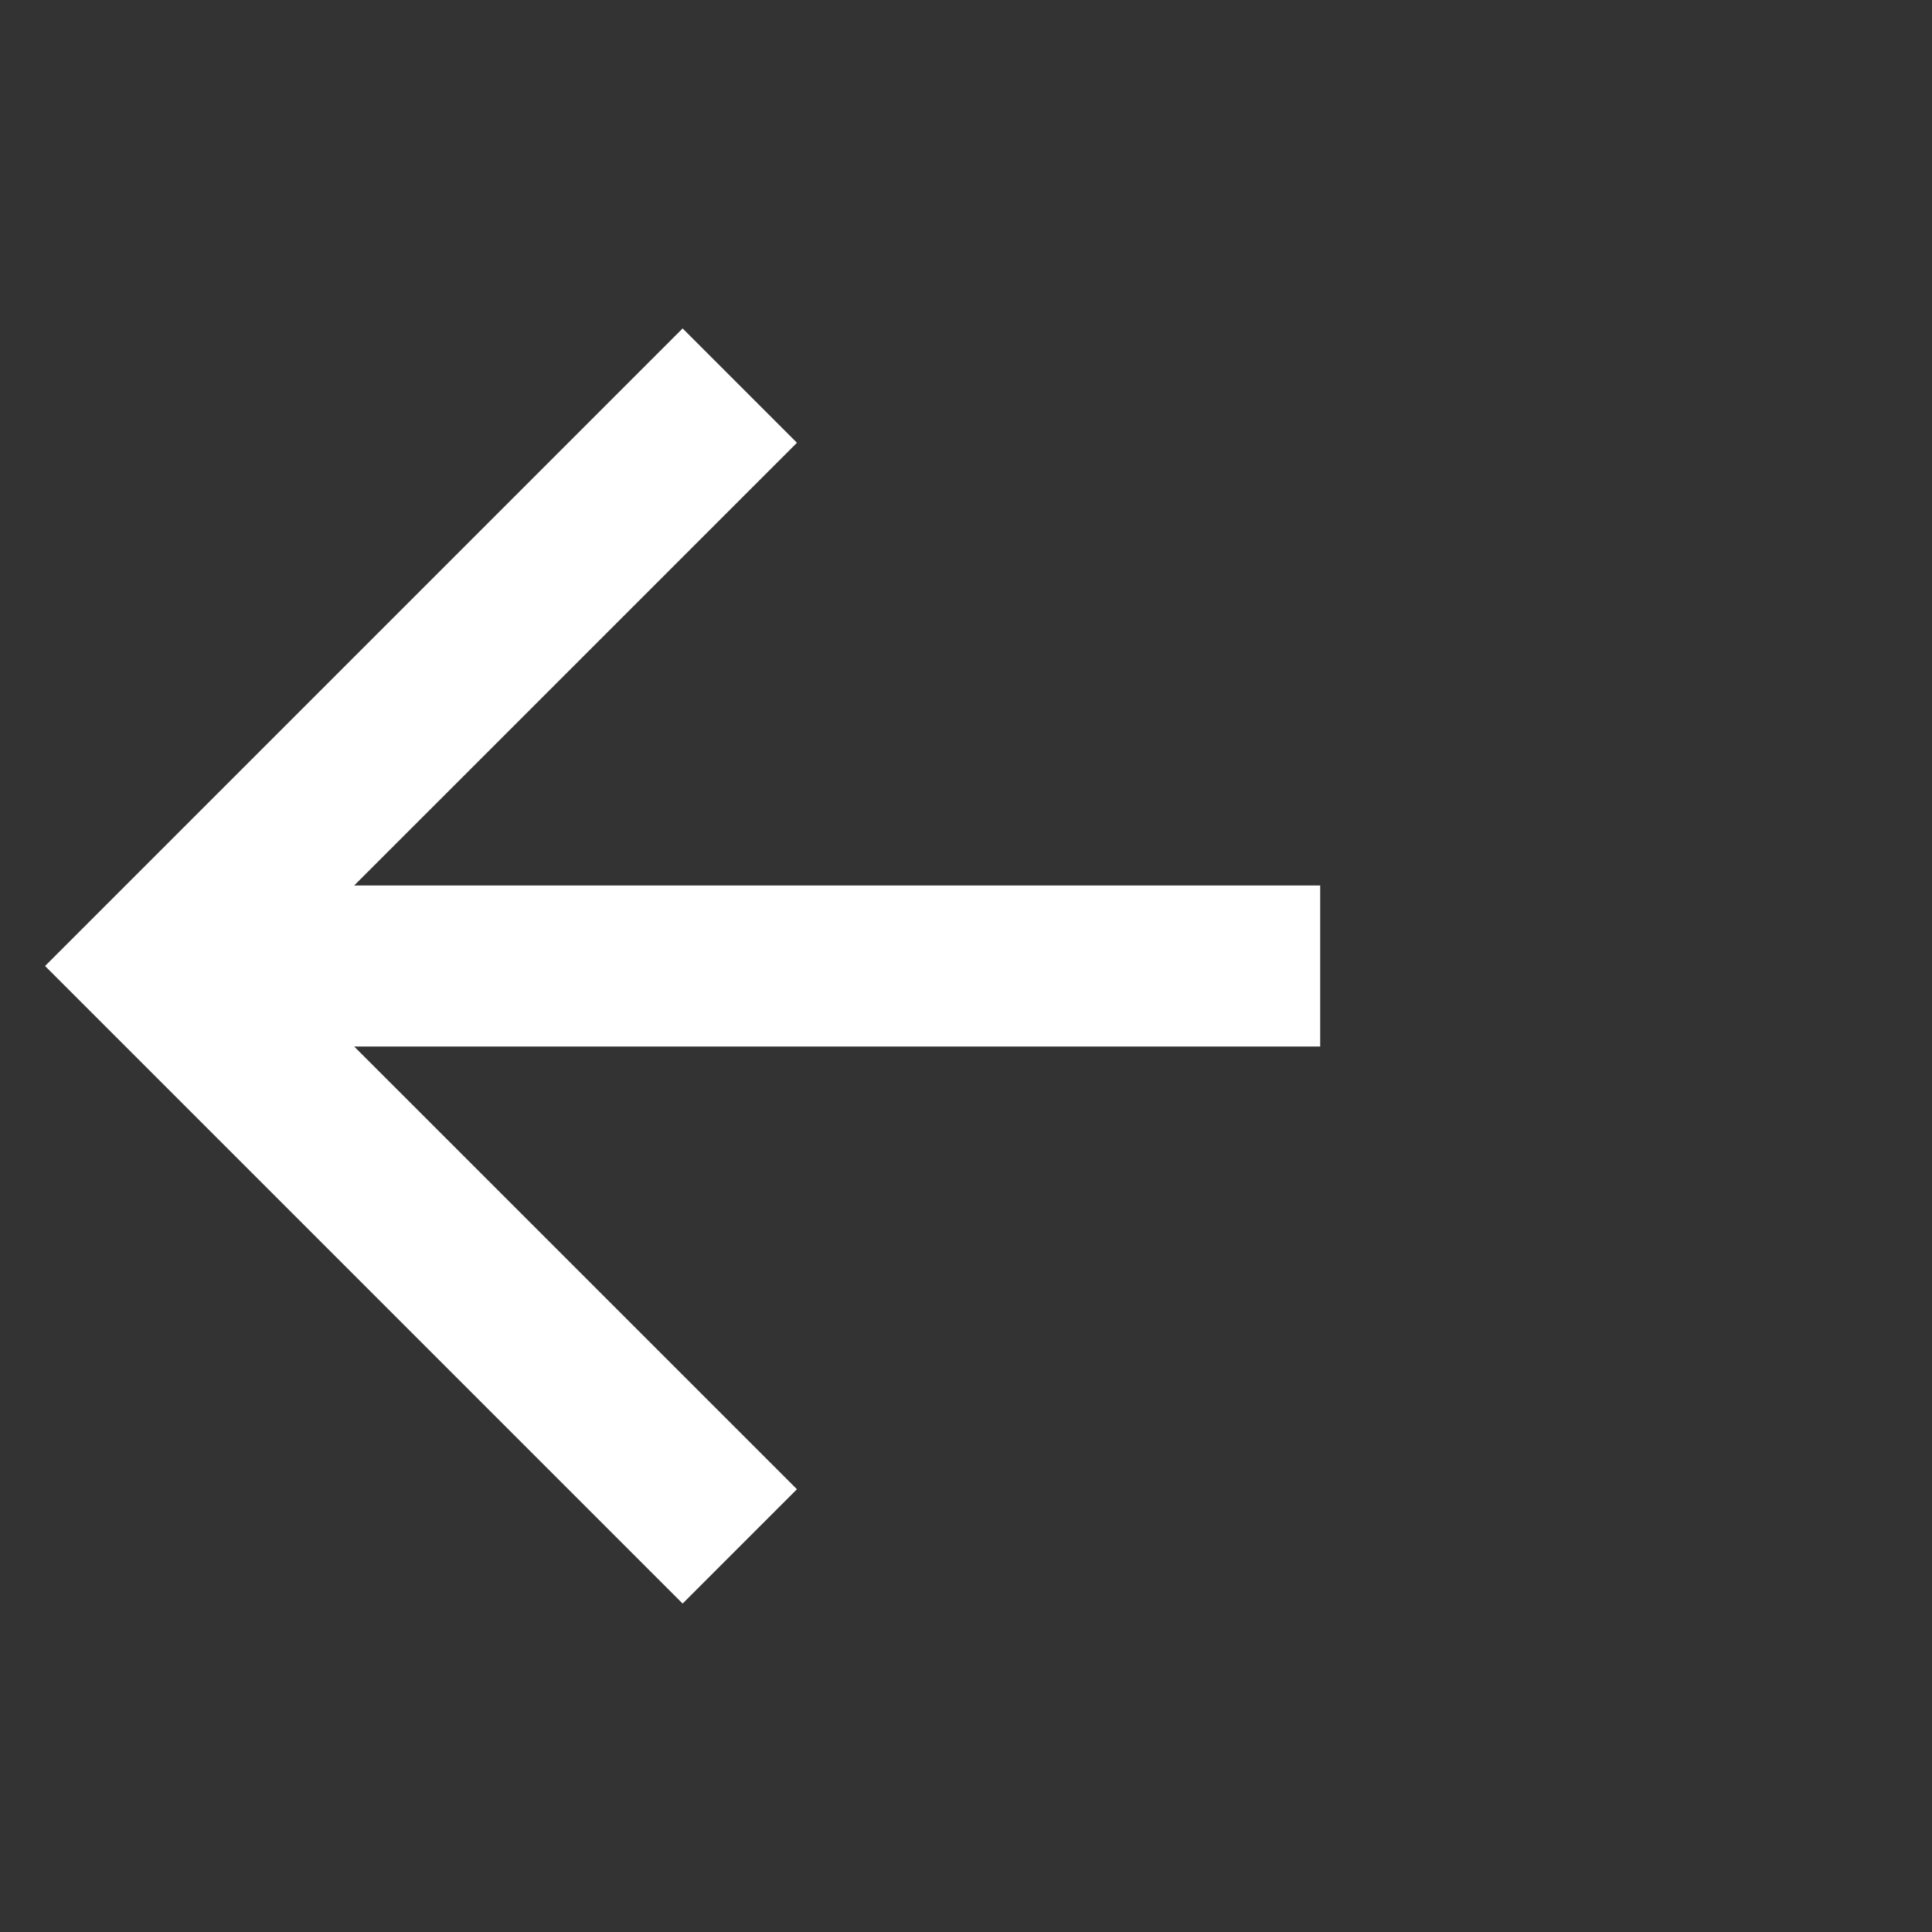 <svg width="40" height="40" viewBox="0 0 40 40" fill="none" xmlns="http://www.w3.org/2000/svg">
<rect x="0" y="0" width="40" height="40" fill="#333333" stroke="none"/>
<path d="M27.333 18.333V21.667H7.333L16.5 30.833L14.133 33.2L0.933 20L14.133 6.8L16.5 9.167L7.333 18.333H27.333Z" fill="white"/>
</svg>
